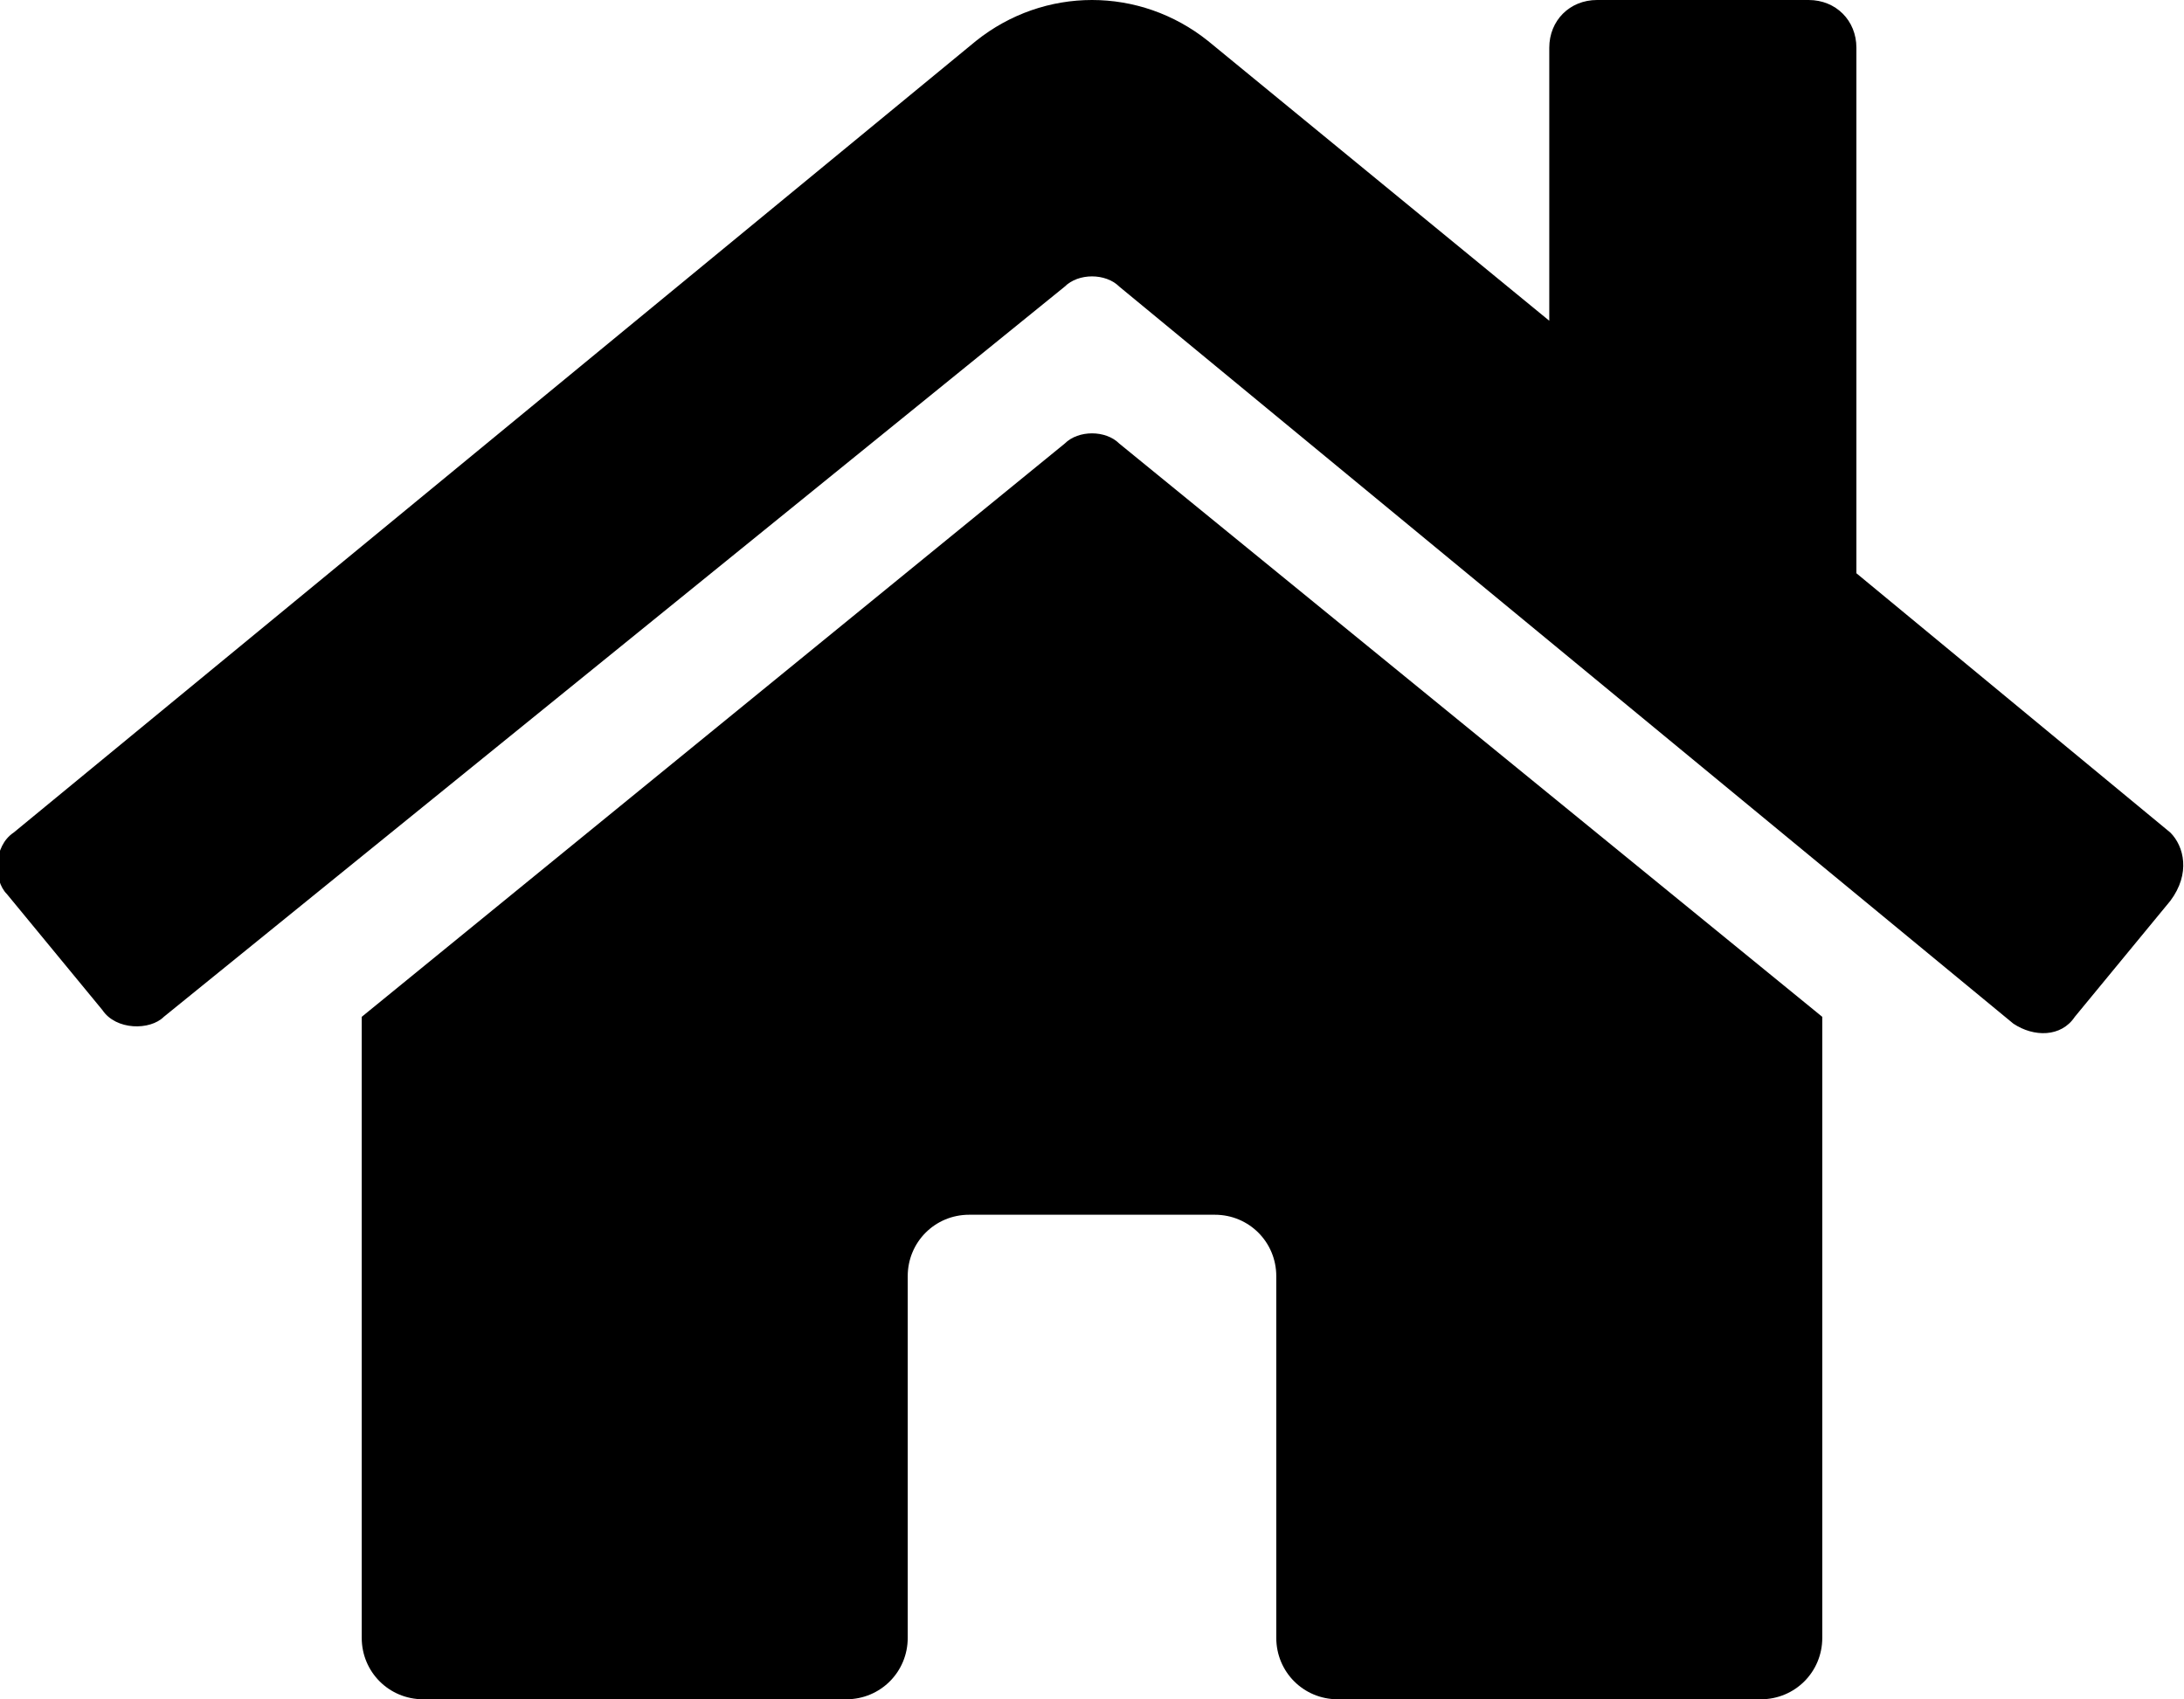 <?xml version="1.0" encoding="utf-8"?>
<!-- Generator: Adobe Illustrator 24.1.0, SVG Export Plug-In . SVG Version: 6.00 Build 0)  -->
<svg version="1.1" id="Home" xmlns="http://www.w3.org/2000/svg" xmlns:xlink="http://www.w3.org/1999/xlink" x="0px" y="0px"
	 viewBox="0 0 32 24.9" style="enable-background:new 0 0 32 24.9;" xml:space="preserve">
<path id="Icon_awesome-home" d="M15.6,6.5L5.3,14.9V24c0,0.5,0.4,0.9,0.9,0.9l6.2,0c0.5,0,0.9-0.4,0.9-0.9v-5.3
	c0-0.5,0.4-0.9,0.9-0.9c0,0,0,0,0,0h3.6c0.5,0,0.9,0.4,0.9,0.9c0,0,0,0,0,0V24c0,0.5,0.4,0.9,0.9,0.9c0,0,0,0,0,0l6.2,0
	c0.5,0,0.9-0.4,0.9-0.9v-9.1L16.4,6.5C16.2,6.3,15.8,6.3,15.6,6.5z M31.8,12.2l-4.6-3.8V0.7c0-0.4-0.3-0.7-0.7-0.7l0,0h-3.1
	c-0.4,0-0.7,0.3-0.7,0.7v4l-5-4.1c-1-0.8-2.4-0.8-3.4,0L0.2,12.2c-0.3,0.2-0.3,0.7-0.1,0.9c0,0,0,0,0,0l1.4,1.7
	c0.2,0.3,0.7,0.3,0.9,0.1c0,0,0,0,0,0L15.6,4.2c0.2-0.2,0.6-0.2,0.8,0l13.1,10.8c0.3,0.2,0.7,0.2,0.9-0.1c0,0,0,0,0,0l1.4-1.7
	C32.1,12.8,32,12.4,31.8,12.2C31.8,12.2,31.8,12.2,31.8,12.2L31.8,12.2z"/>
</svg>
